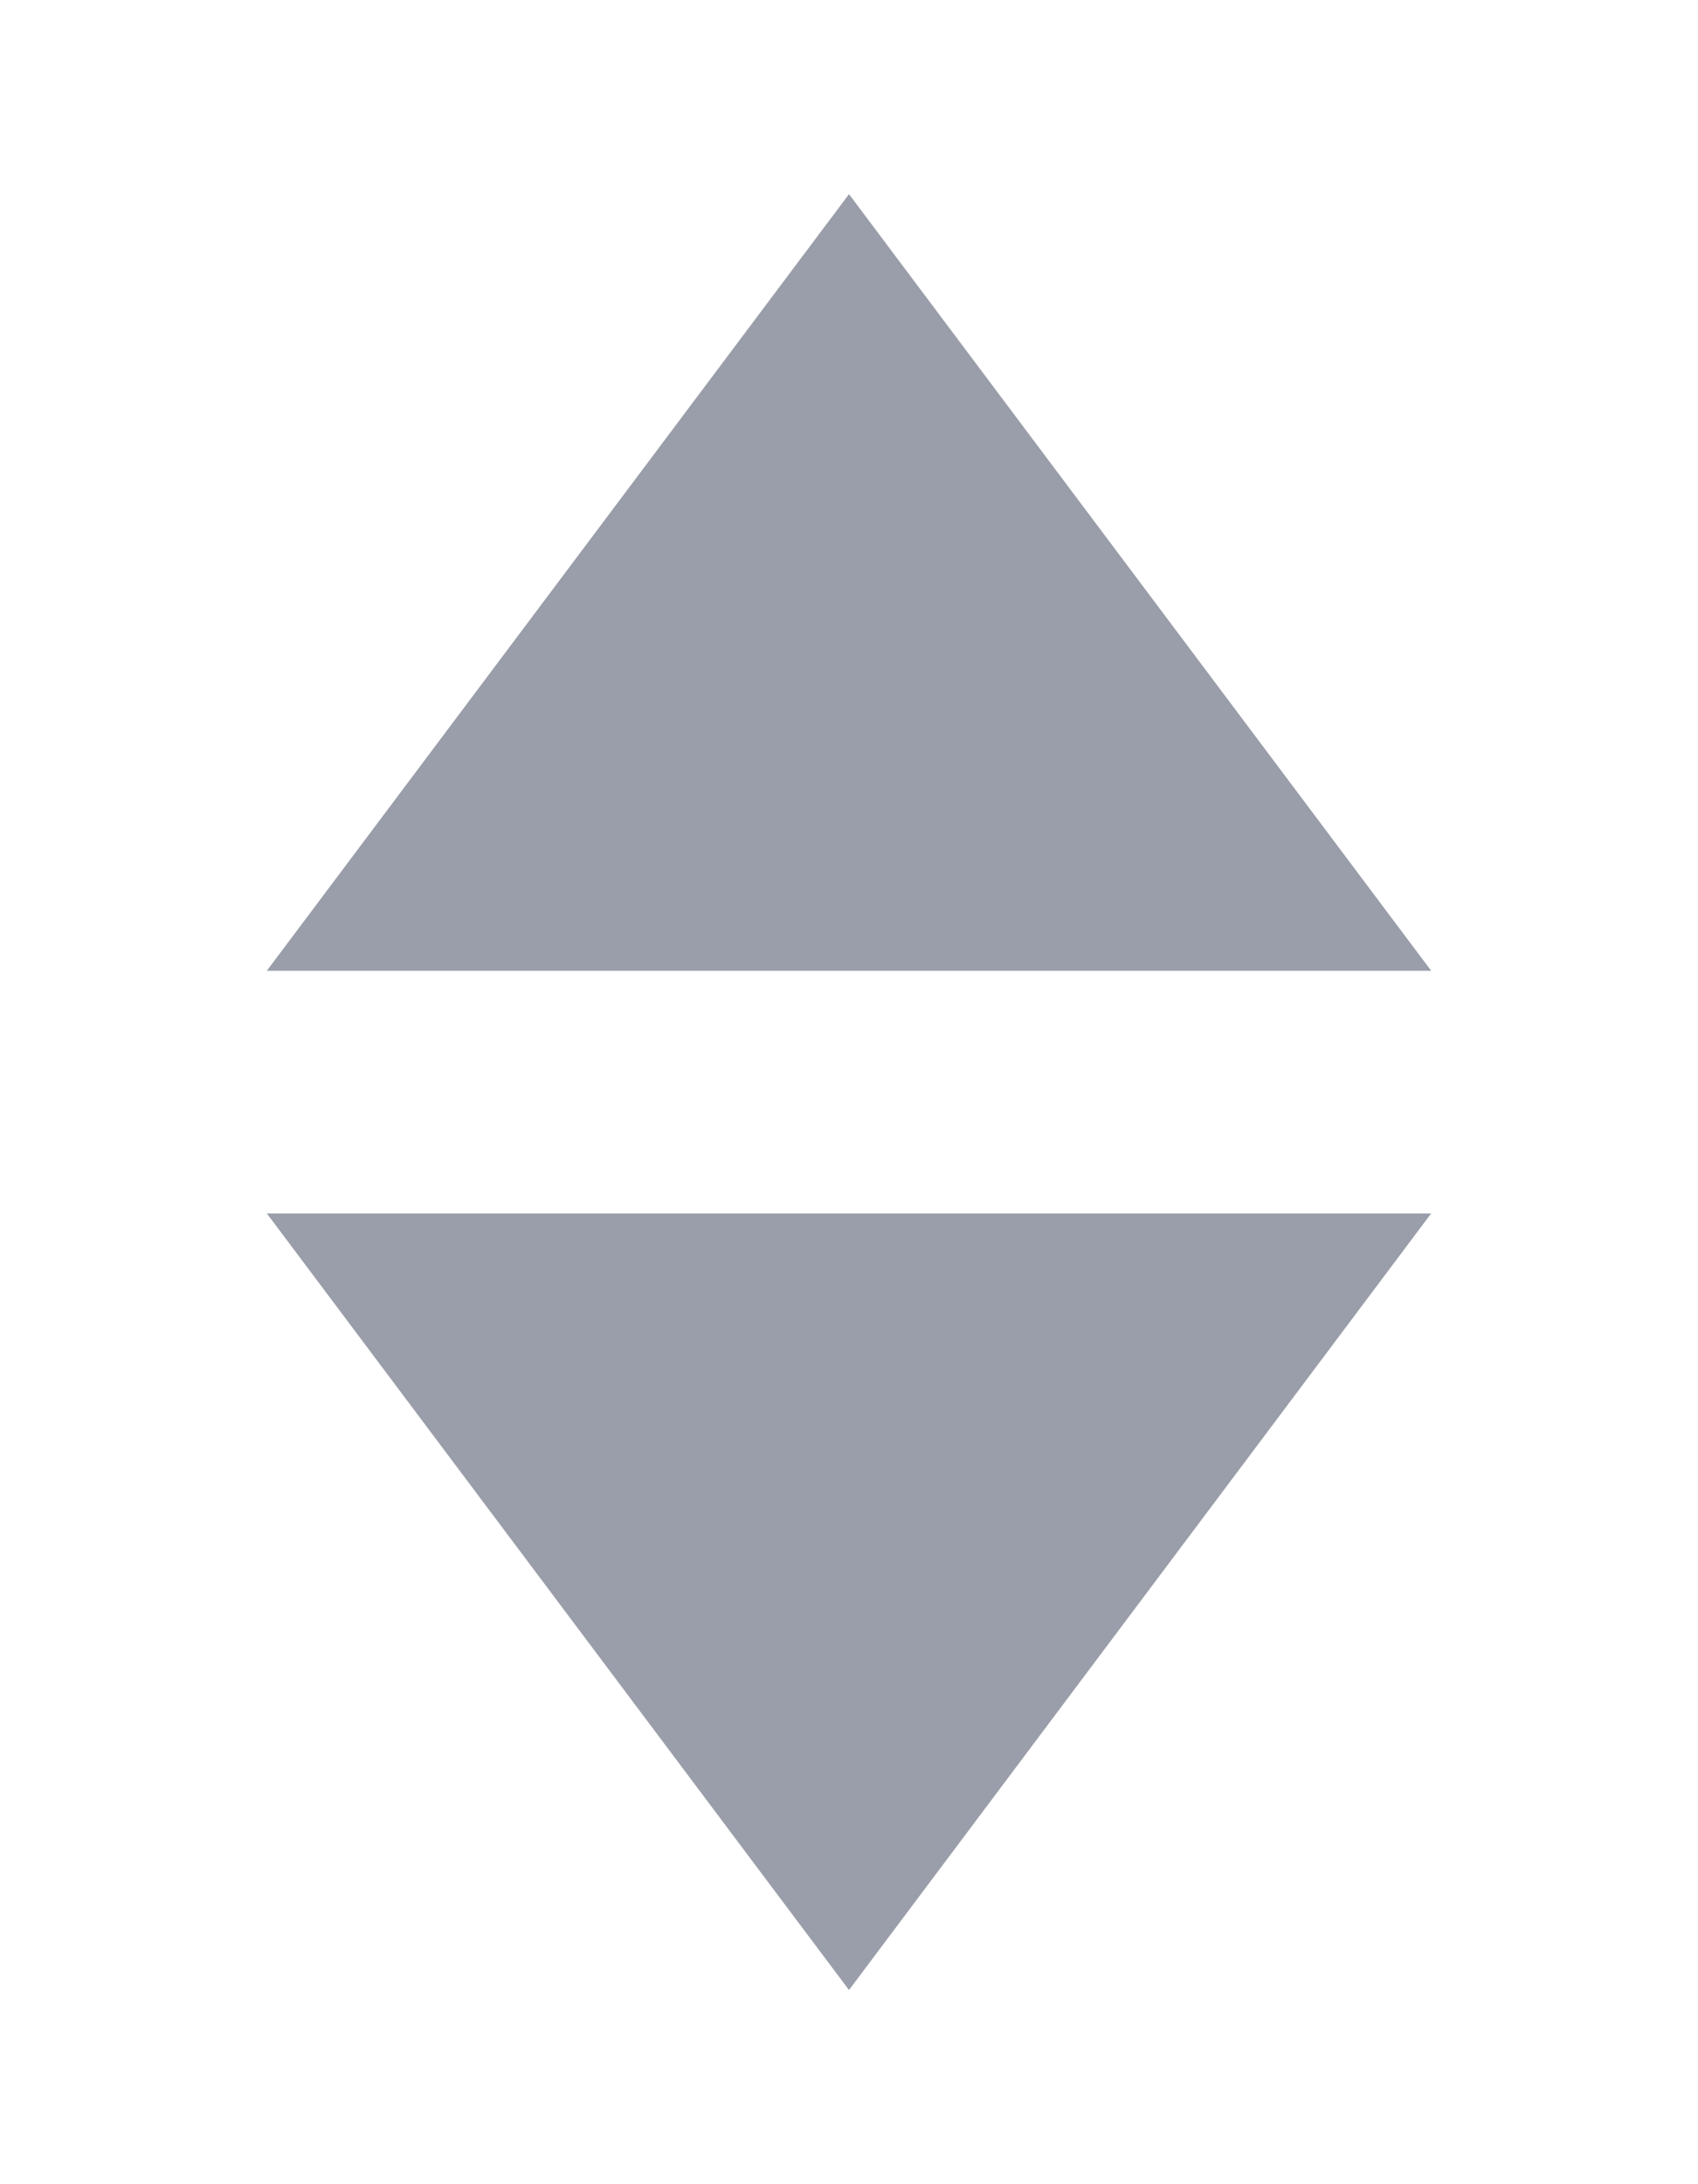 <?xml version="1.0" encoding="utf-8"?>
<!-- Generator: Adobe Illustrator 21.0.2, SVG Export Plug-In . SVG Version: 6.00 Build 0)  -->
<svg version="1.1" id="Layer_1" xmlns="http://www.w3.org/2000/svg" xmlns:xlink="http://www.w3.org/1999/xlink" x="0px" y="0px" width="7px" height="9px" viewBox="0 0 7 9" style="enable-background:new 0 0 7 9;" xml:space="preserve">
<style type="text/css">
	.st0{fill:#999EAA;}
</style>
<g>
	<polygon class="st0" points="1.1,4 5.9,4 3.5,0.8"/>
	<polygon class="st0" points="5.9,5 1.1,5 3.5,8.2"/>
</g>
</svg>
